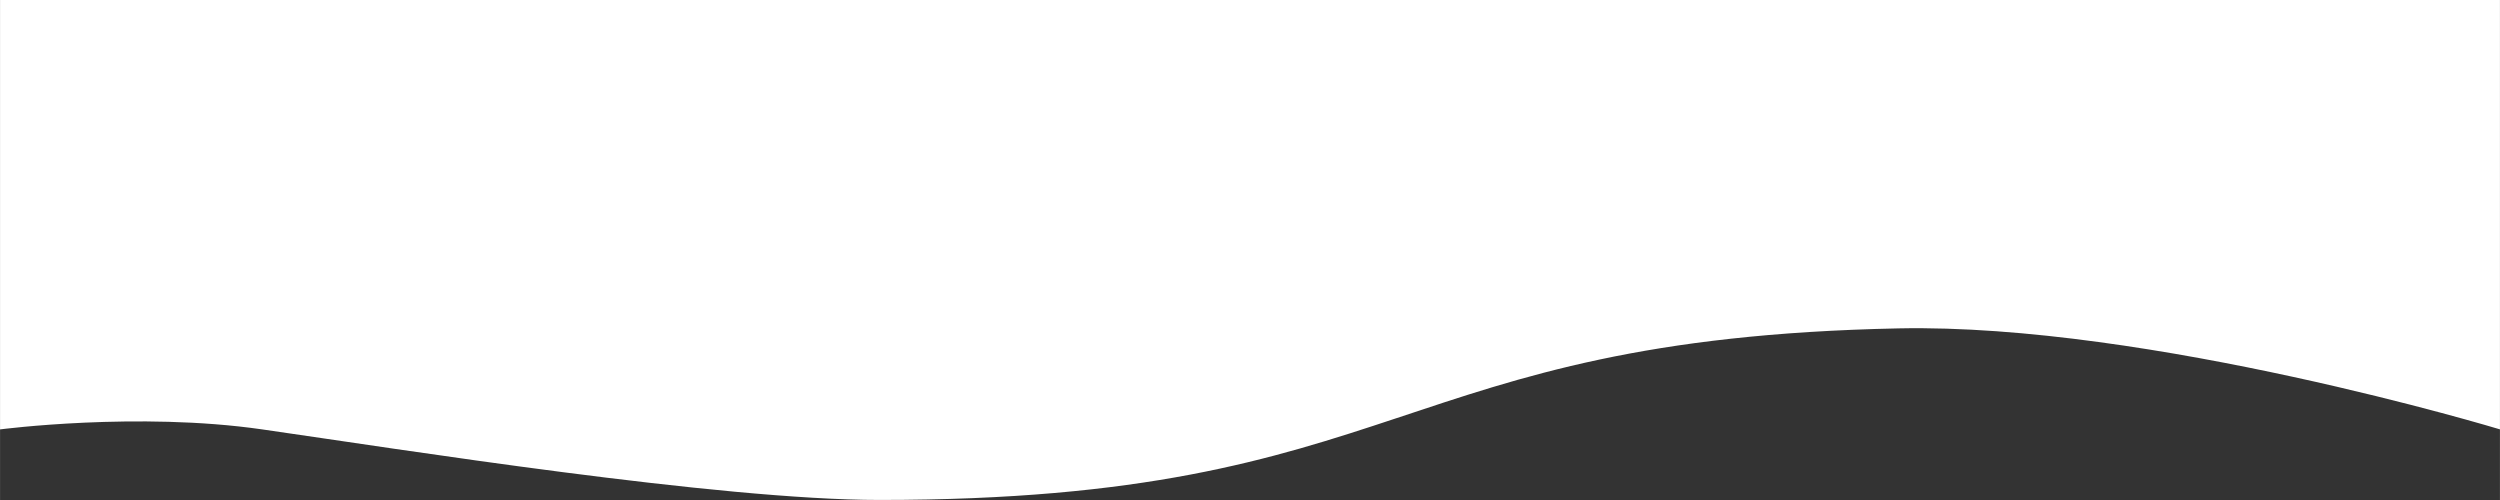 <svg id="Layer_1" data-name="Layer 1" xmlns="http://www.w3.org/2000/svg" width="20cm" height="4cm" viewBox="0 0 566.93 113.39"><rect x="0" y="0" width="566.93" height="113.39" fill="#333333" stroke="none"/><defs><style>.cls-1{fill:#fff;}</style></defs><title>sectionstart3a</title><path class="cls-1" d="M566.93,0H0V97.38s31.22-4.08,59.46,0c31.39,4.51,103.59,16,140,16,119.84,0,115.92-36.55,231.07-38.91,56.93-1.17,136.4,22.9,136.4,22.9Z"/></svg>

